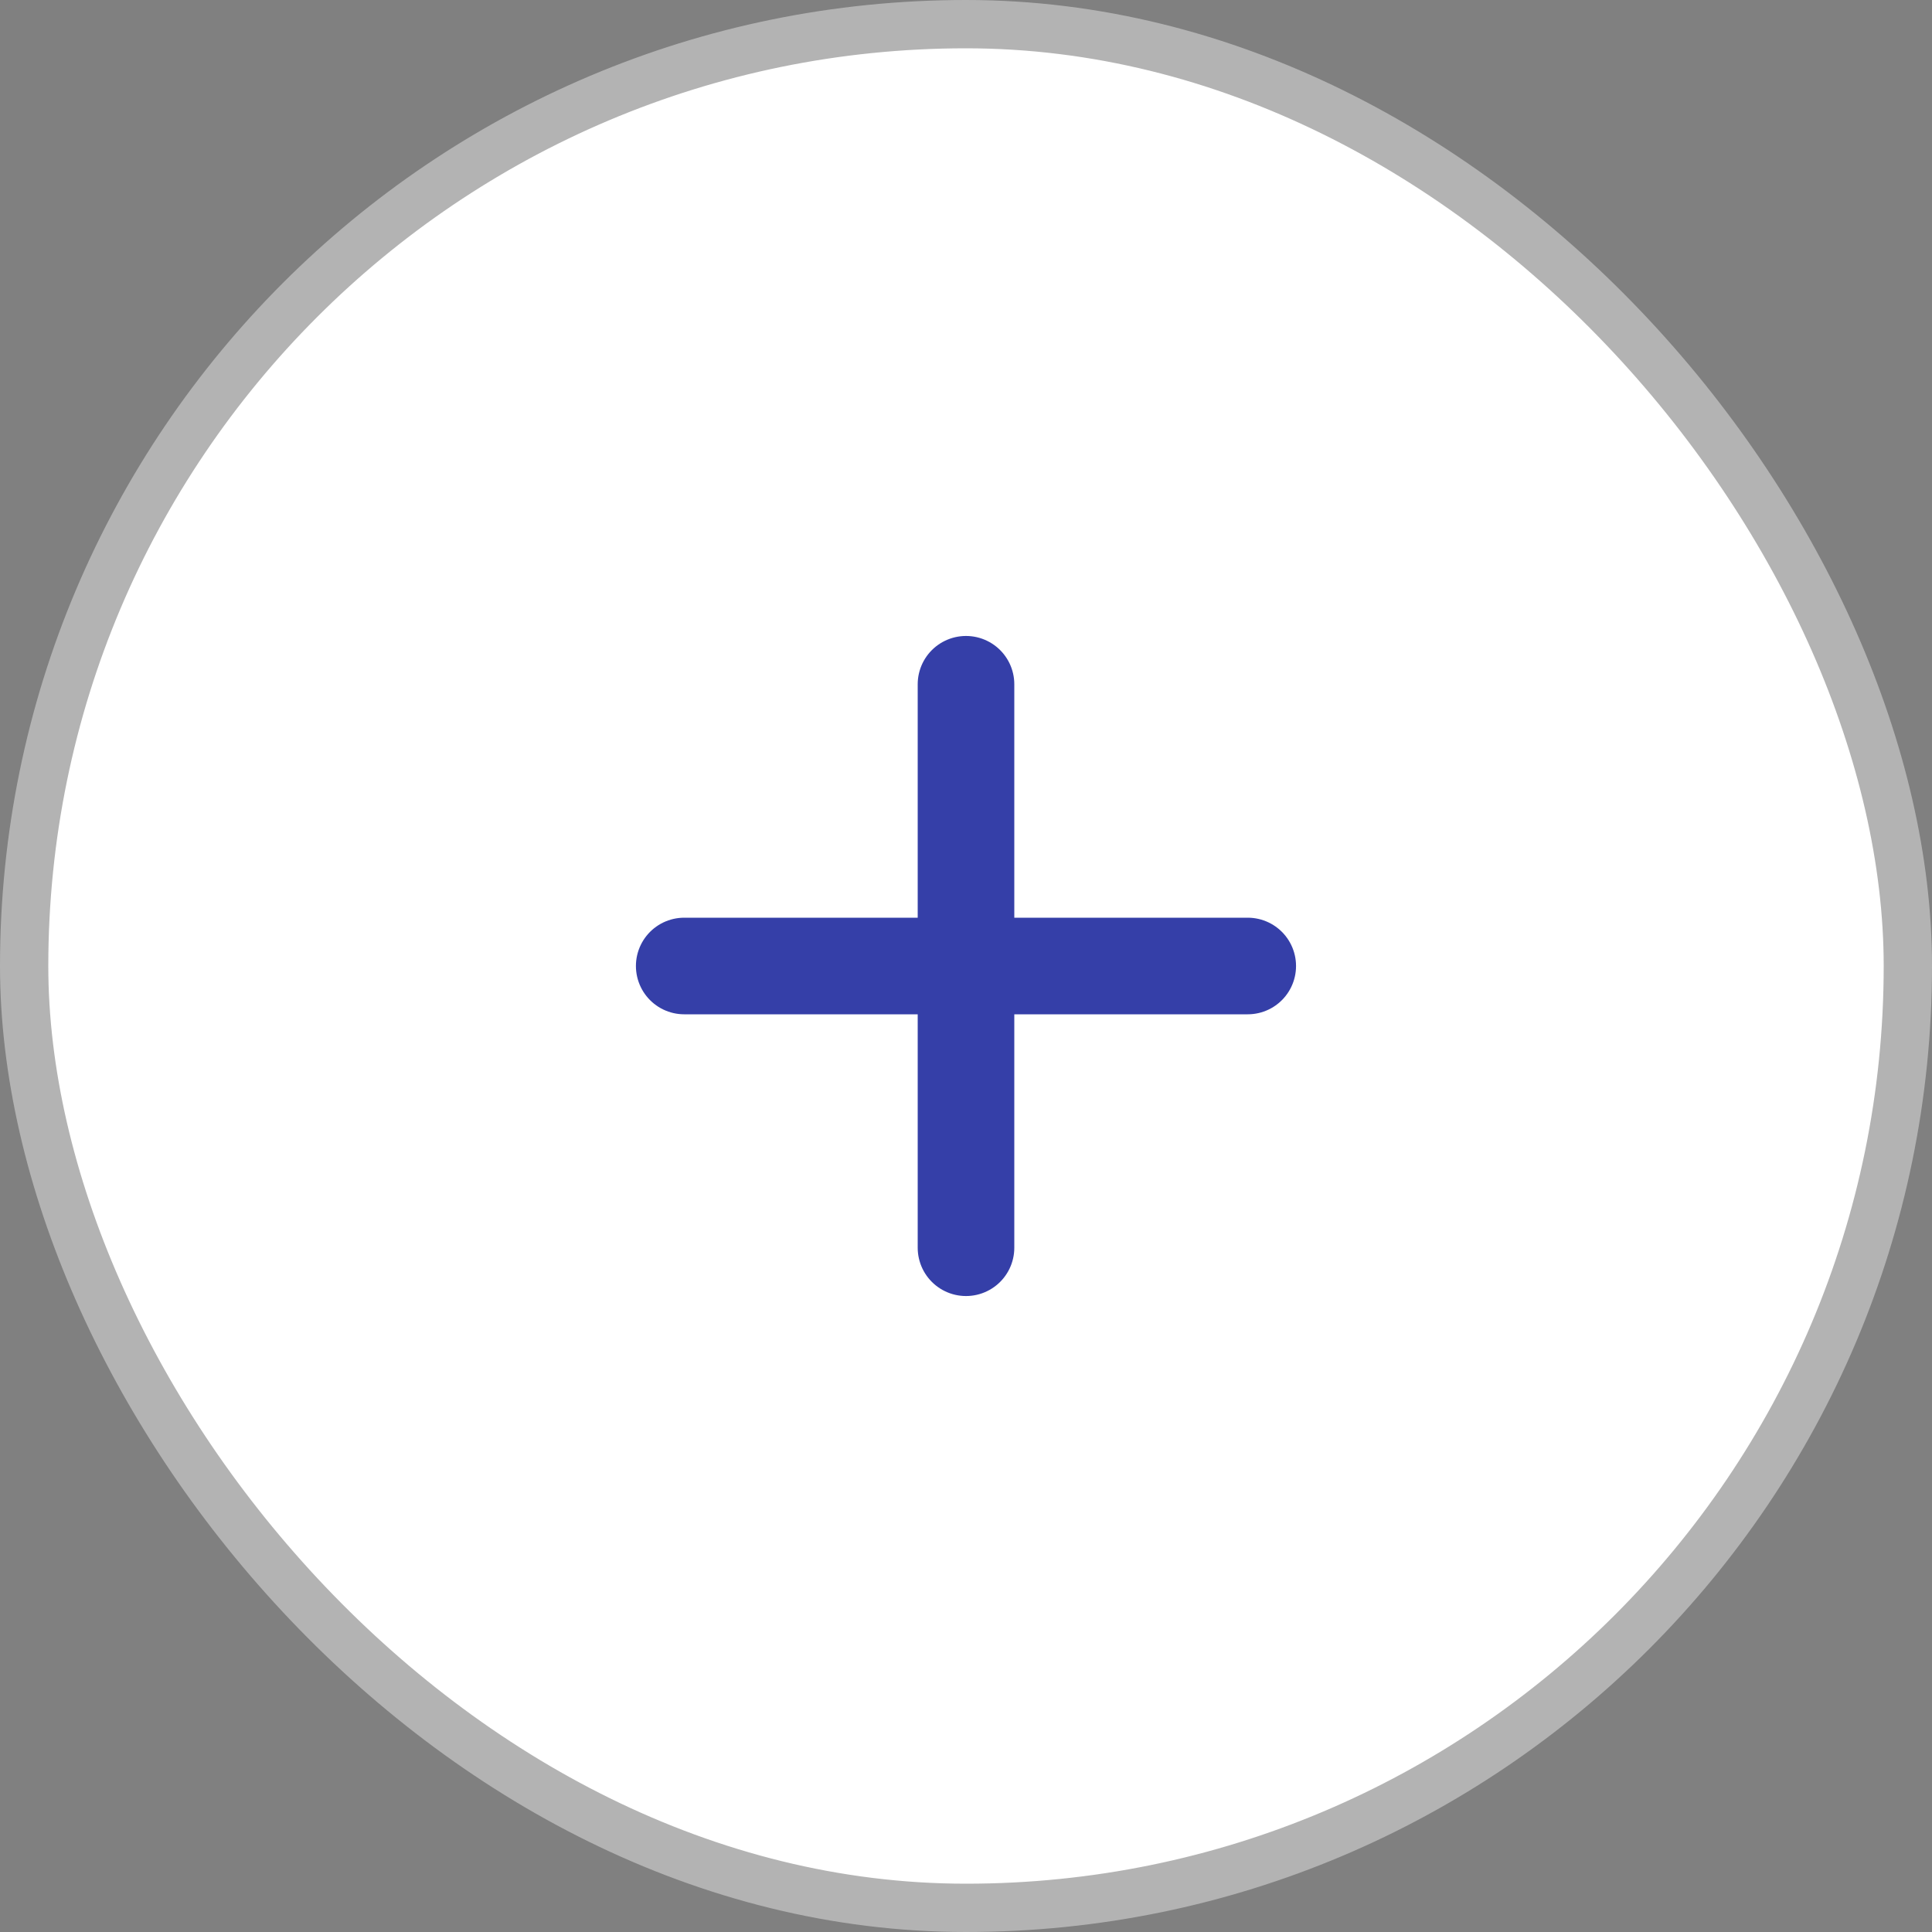 <svg width="40" height="40" viewBox="0 0 40 40" fill="none" xmlns="http://www.w3.org/2000/svg">
<rect x="0" y="0" width="40" height="40" fill="#808080" stroke="none"/>
<rect x="0.5" y="0.5" width="39" height="39" rx="19.5" fill="white" stroke="#B3B3B3"/>
<path d="M20 14.167V25.833" stroke="#353FA8" stroke-width="2" stroke-linecap="round" stroke-linejoin="round"/>
<path d="M14.166 20H25.833" stroke="#353FA8" stroke-width="2" stroke-linecap="round" stroke-linejoin="round"/>
</svg>
